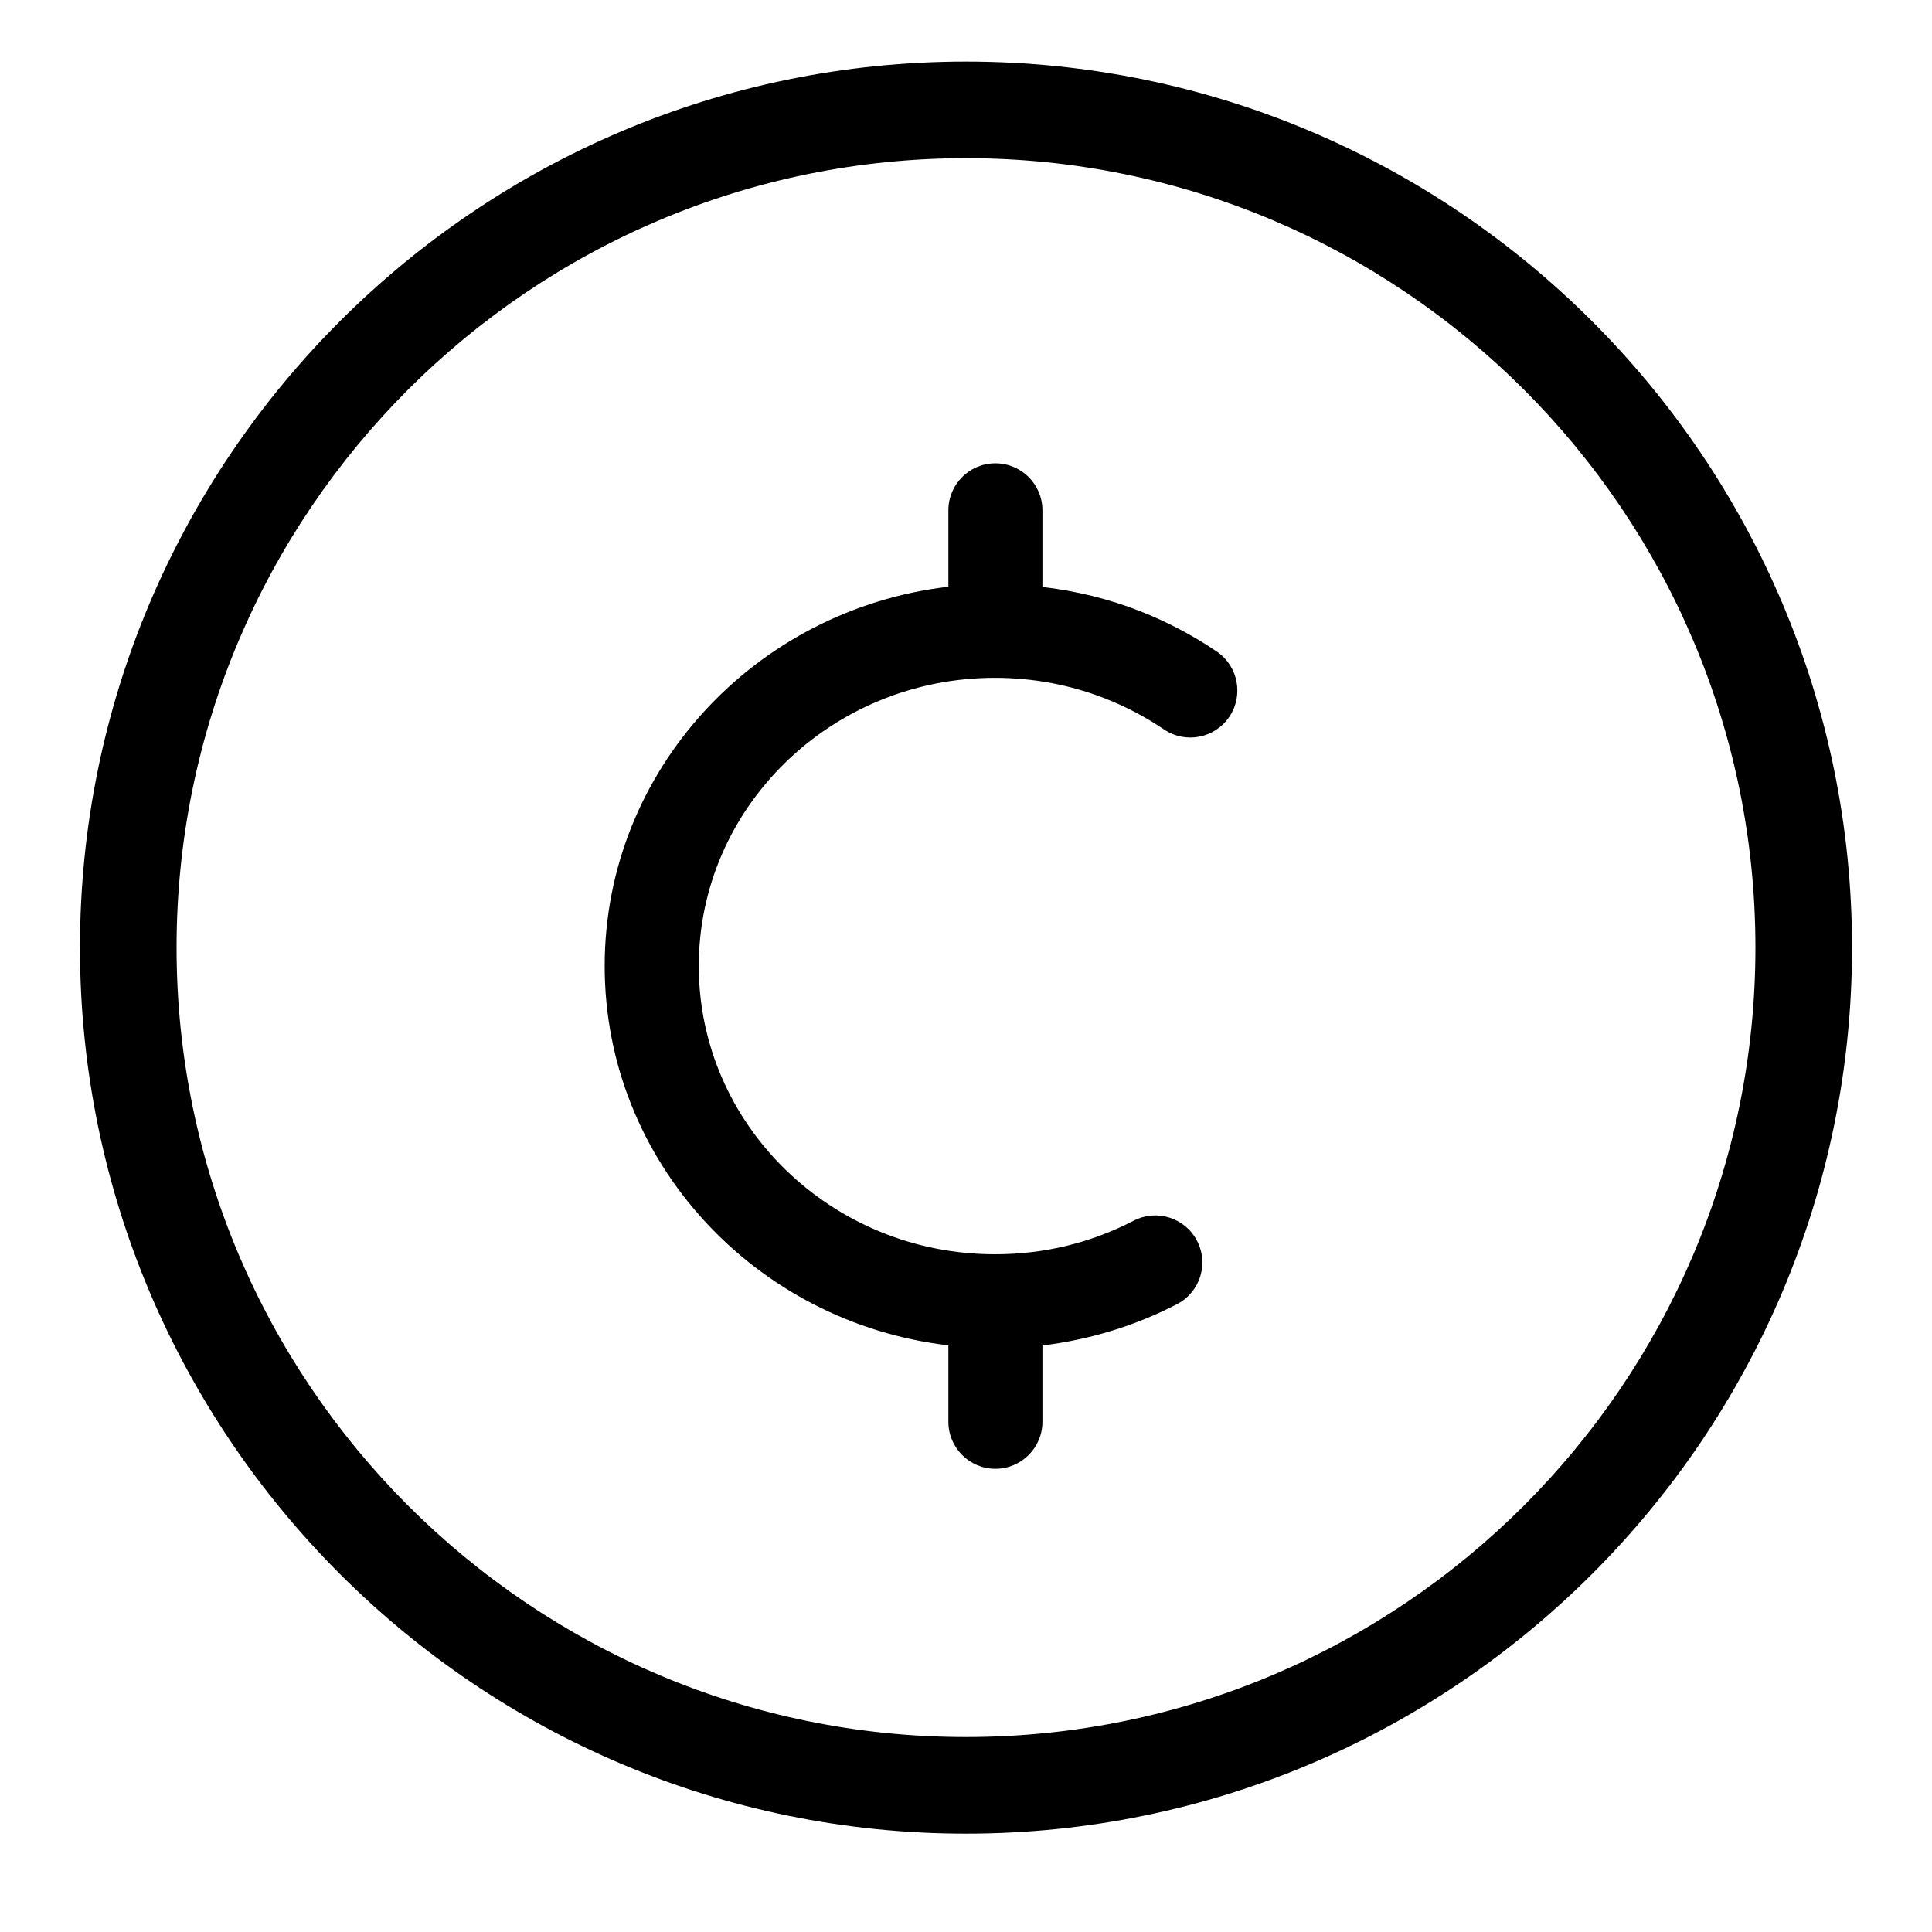 <svg xmlns="http://www.w3.org/2000/svg" xmlns:xlink="http://www.w3.org/1999/xlink" version="1.1" x="0px" y="0px" viewBox="0 0 100 100" enable-background="new 0 0 100 100" xml:space="preserve"><path d="M62.981,33.725c-1.235-0.837-2.566-1.538-3.956-2.086c-1.633-0.644-3.333-1.053-5.069-1.259v-3.965  c0-1.347-1.09-2.434-2.437-2.434c-1.341,0-2.431,1.087-2.431,2.434v3.954c-10.005,1.17-17.79,9.521-17.79,19.631  c0,10.113,7.785,18.466,17.79,19.635v3.954c0,1.344,1.09,2.436,2.431,2.436c1.347,0,2.437-1.092,2.437-2.436v-3.948  c2.431-0.295,4.803-1.016,6.962-2.136c1.197-0.618,1.661-2.086,1.041-3.279c-0.615-1.192-2.082-1.66-3.277-1.044  c-2.228,1.153-4.639,1.738-7.182,1.738h-0.005c-8.455,0-15.326-6.693-15.326-14.92c0-8.223,6.871-14.916,15.326-14.916  c1.986,0,3.923,0.365,5.743,1.084c1.056,0.415,2.067,0.95,3.008,1.586c1.113,0.754,2.624,0.467,3.38-0.648  C64.38,35.995,64.09,34.48,62.981,33.725z M50,3.187c-25.288,0-45.861,20.573-45.861,45.861S24.712,94.909,50,94.909  s45.861-20.573,45.861-45.861S75.288,3.187,50,3.187z M50,89.909c-22.531,0-40.861-18.33-40.861-40.861S27.469,8.187,50,8.187  s40.861,18.33,40.861,40.861S72.531,89.909,50,89.909z"></path></svg>